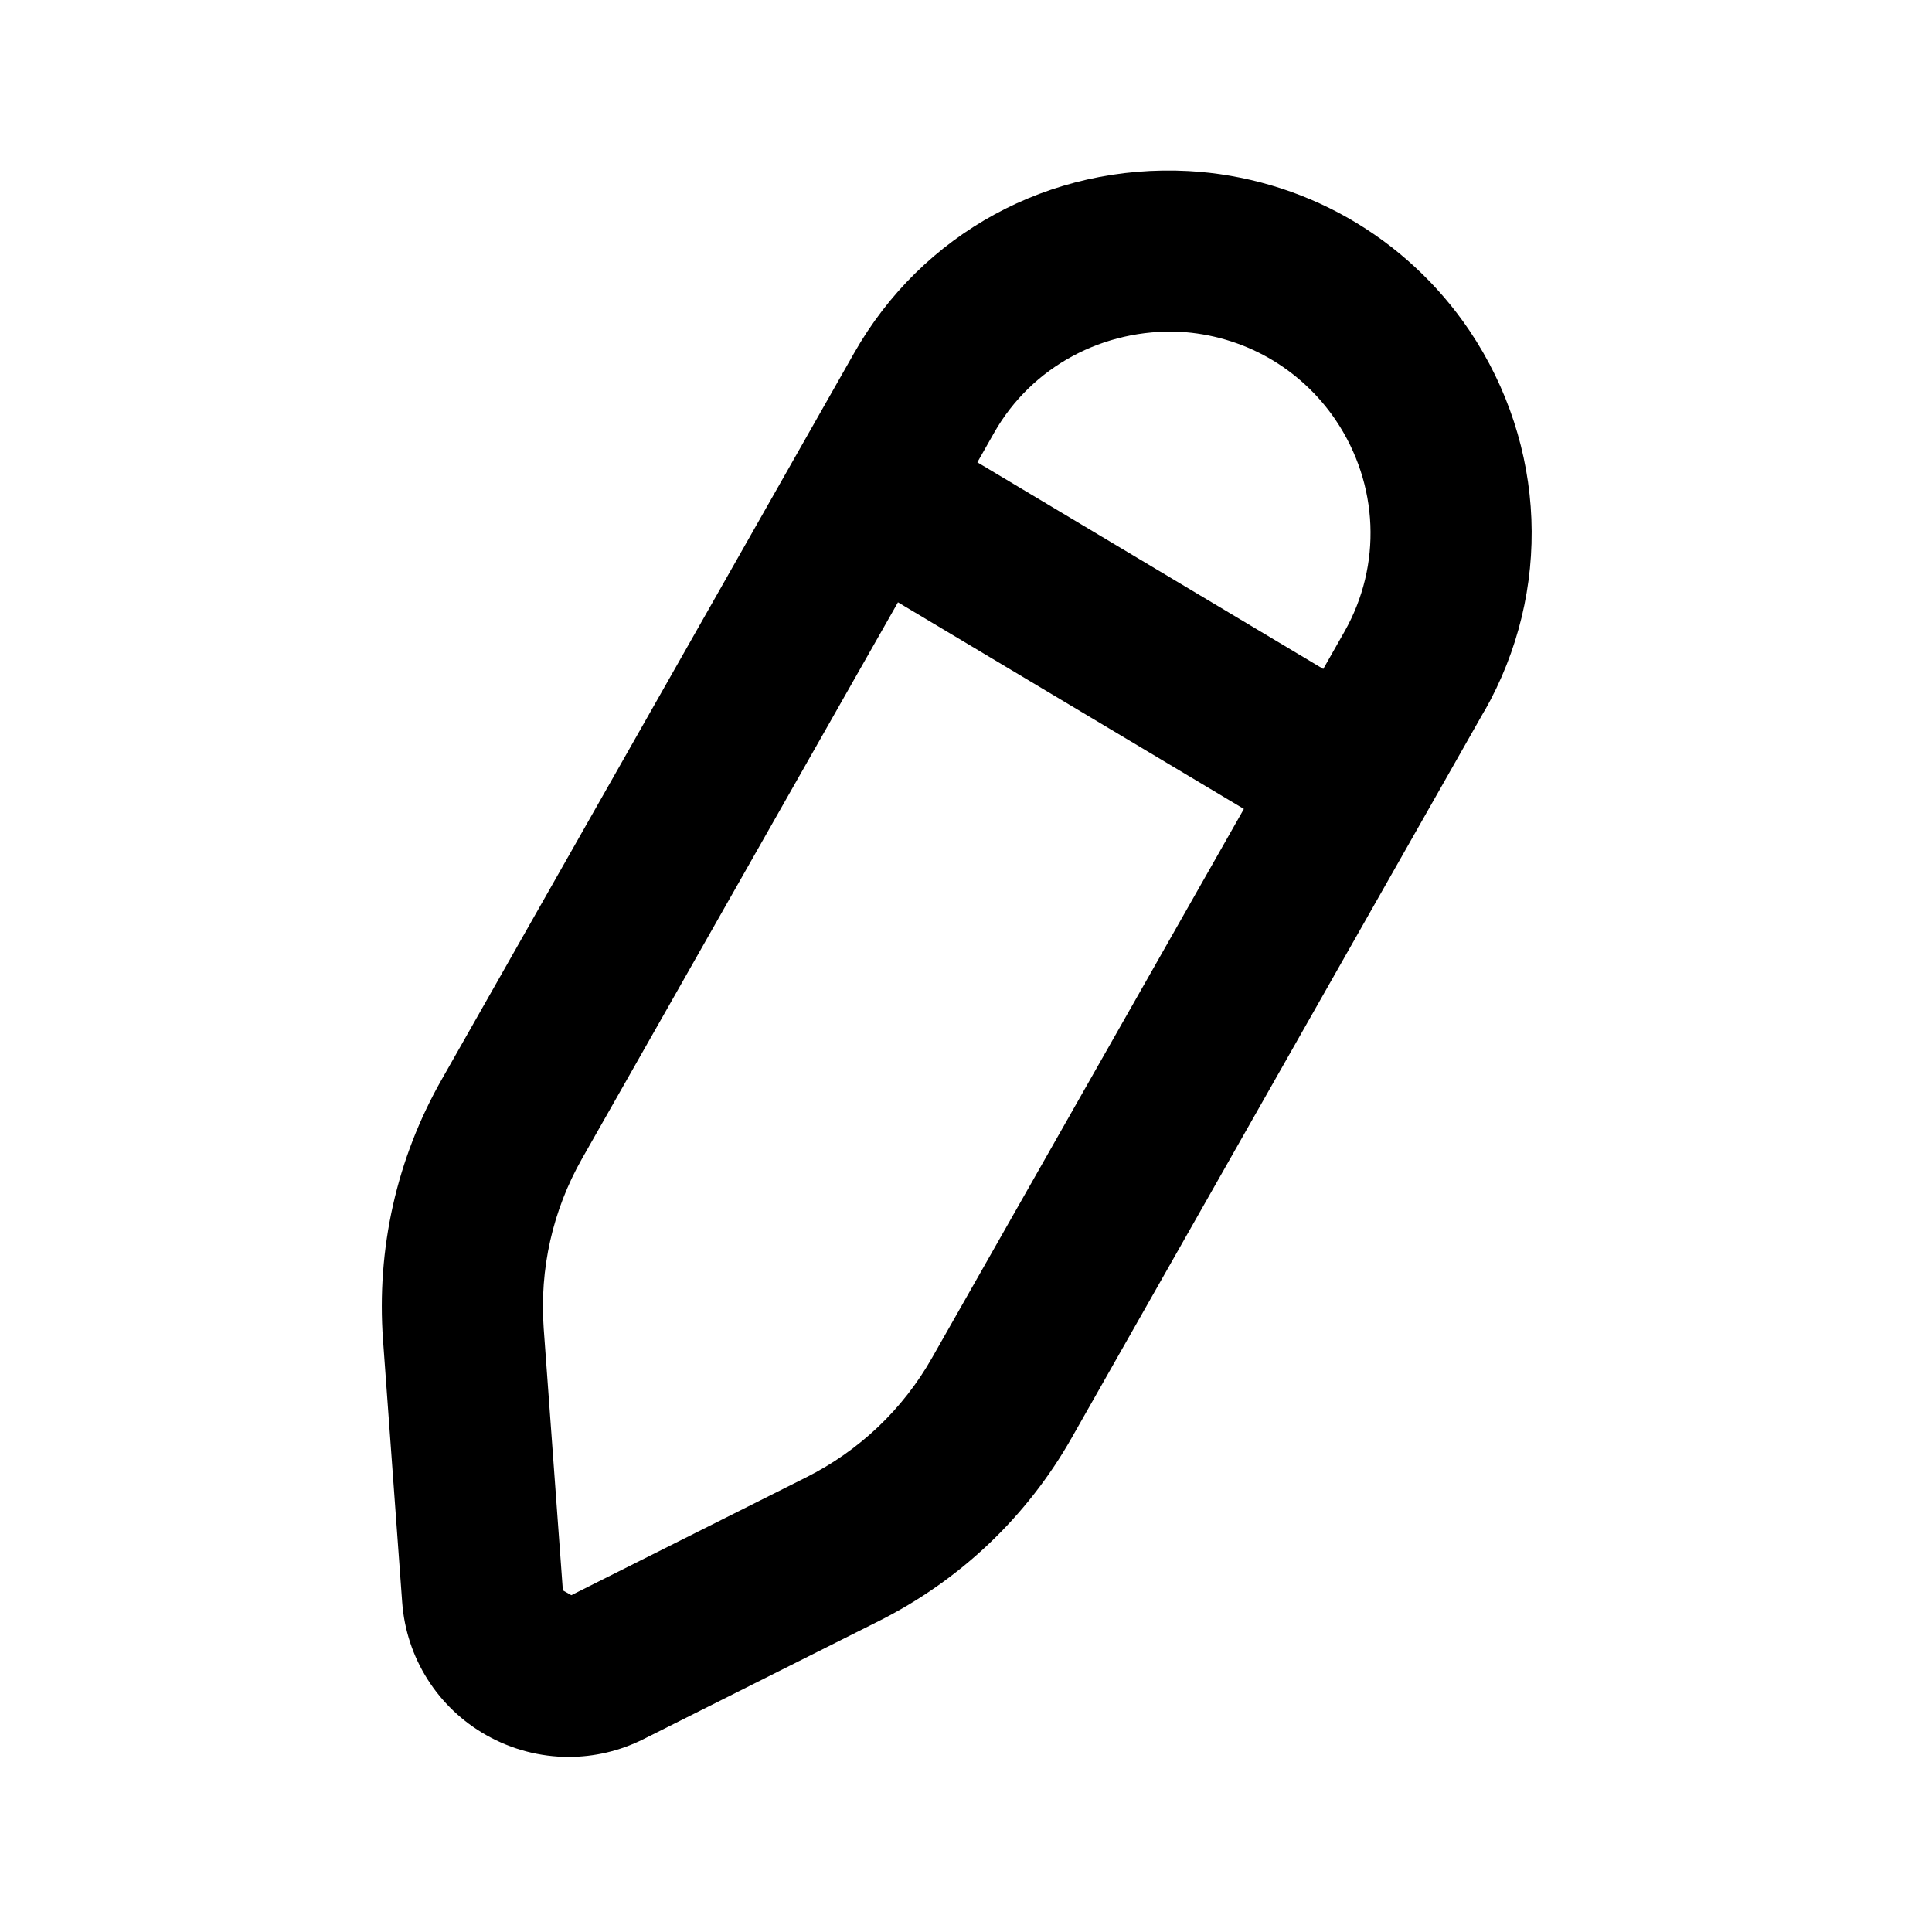 <?xml version="1.0"?><svg xmlns="http://www.w3.org/2000/svg" xmlns:xlink="http://www.w3.org/1999/xlink" version="1.1" viewBox="0 0 24 24" style="enable-background:new 0 0 24 24;" xml:space="preserve"><style type="text/css">
	.st0{opacity:0.2;fill:none;stroke:#000000;stroke-width:0.05;stroke-miterlimit:10;}
</style><g id="grid_system"/><g id="Layer_2"><path d="M18.44,8.834c0.845-1.489,0.773-3.301-0.187-4.729c-0.387-0.574-0.909-1.058-1.512-1.4   c-0.602-0.342-1.284-0.542-1.976-0.58c-1.729-0.092-3.312,0.774-4.156,2.263l-5.121,9.02   c-0.561,0.985-0.812,2.105-0.73,3.24l0.238,3.255c0.05,0.691,0.44,1.309,1.044,1.651   c0.318,0.18,0.671,0.271,1.023,0.271c0.318,0,0.636-0.073,0.929-0.22l2.918-1.464   c1.016-0.509,1.849-1.3,2.407-2.287l5.121-9.02C18.439,8.834,18.439,8.834,18.44,8.834z    M14.658,4.122c0.384,0.021,0.763,0.132,1.098,0.322c0.334,0.19,0.624,0.459,0.838,0.777   c0.534,0.794,0.575,1.801,0.107,2.626l-0.263,0.463l-4.297-2.567L12.35,5.375   C12.818,4.55,13.714,4.079,14.658,4.122z M11.579,16.866c-0.363,0.641-0.904,1.155-1.564,1.486   l-2.918,1.464c0,0-0.105-0.06-0.105-0.06l-0.238-3.254c-0.053-0.738,0.111-1.466,0.475-2.107   l3.926-6.913l4.297,2.567L11.579,16.866z"/></g></svg>